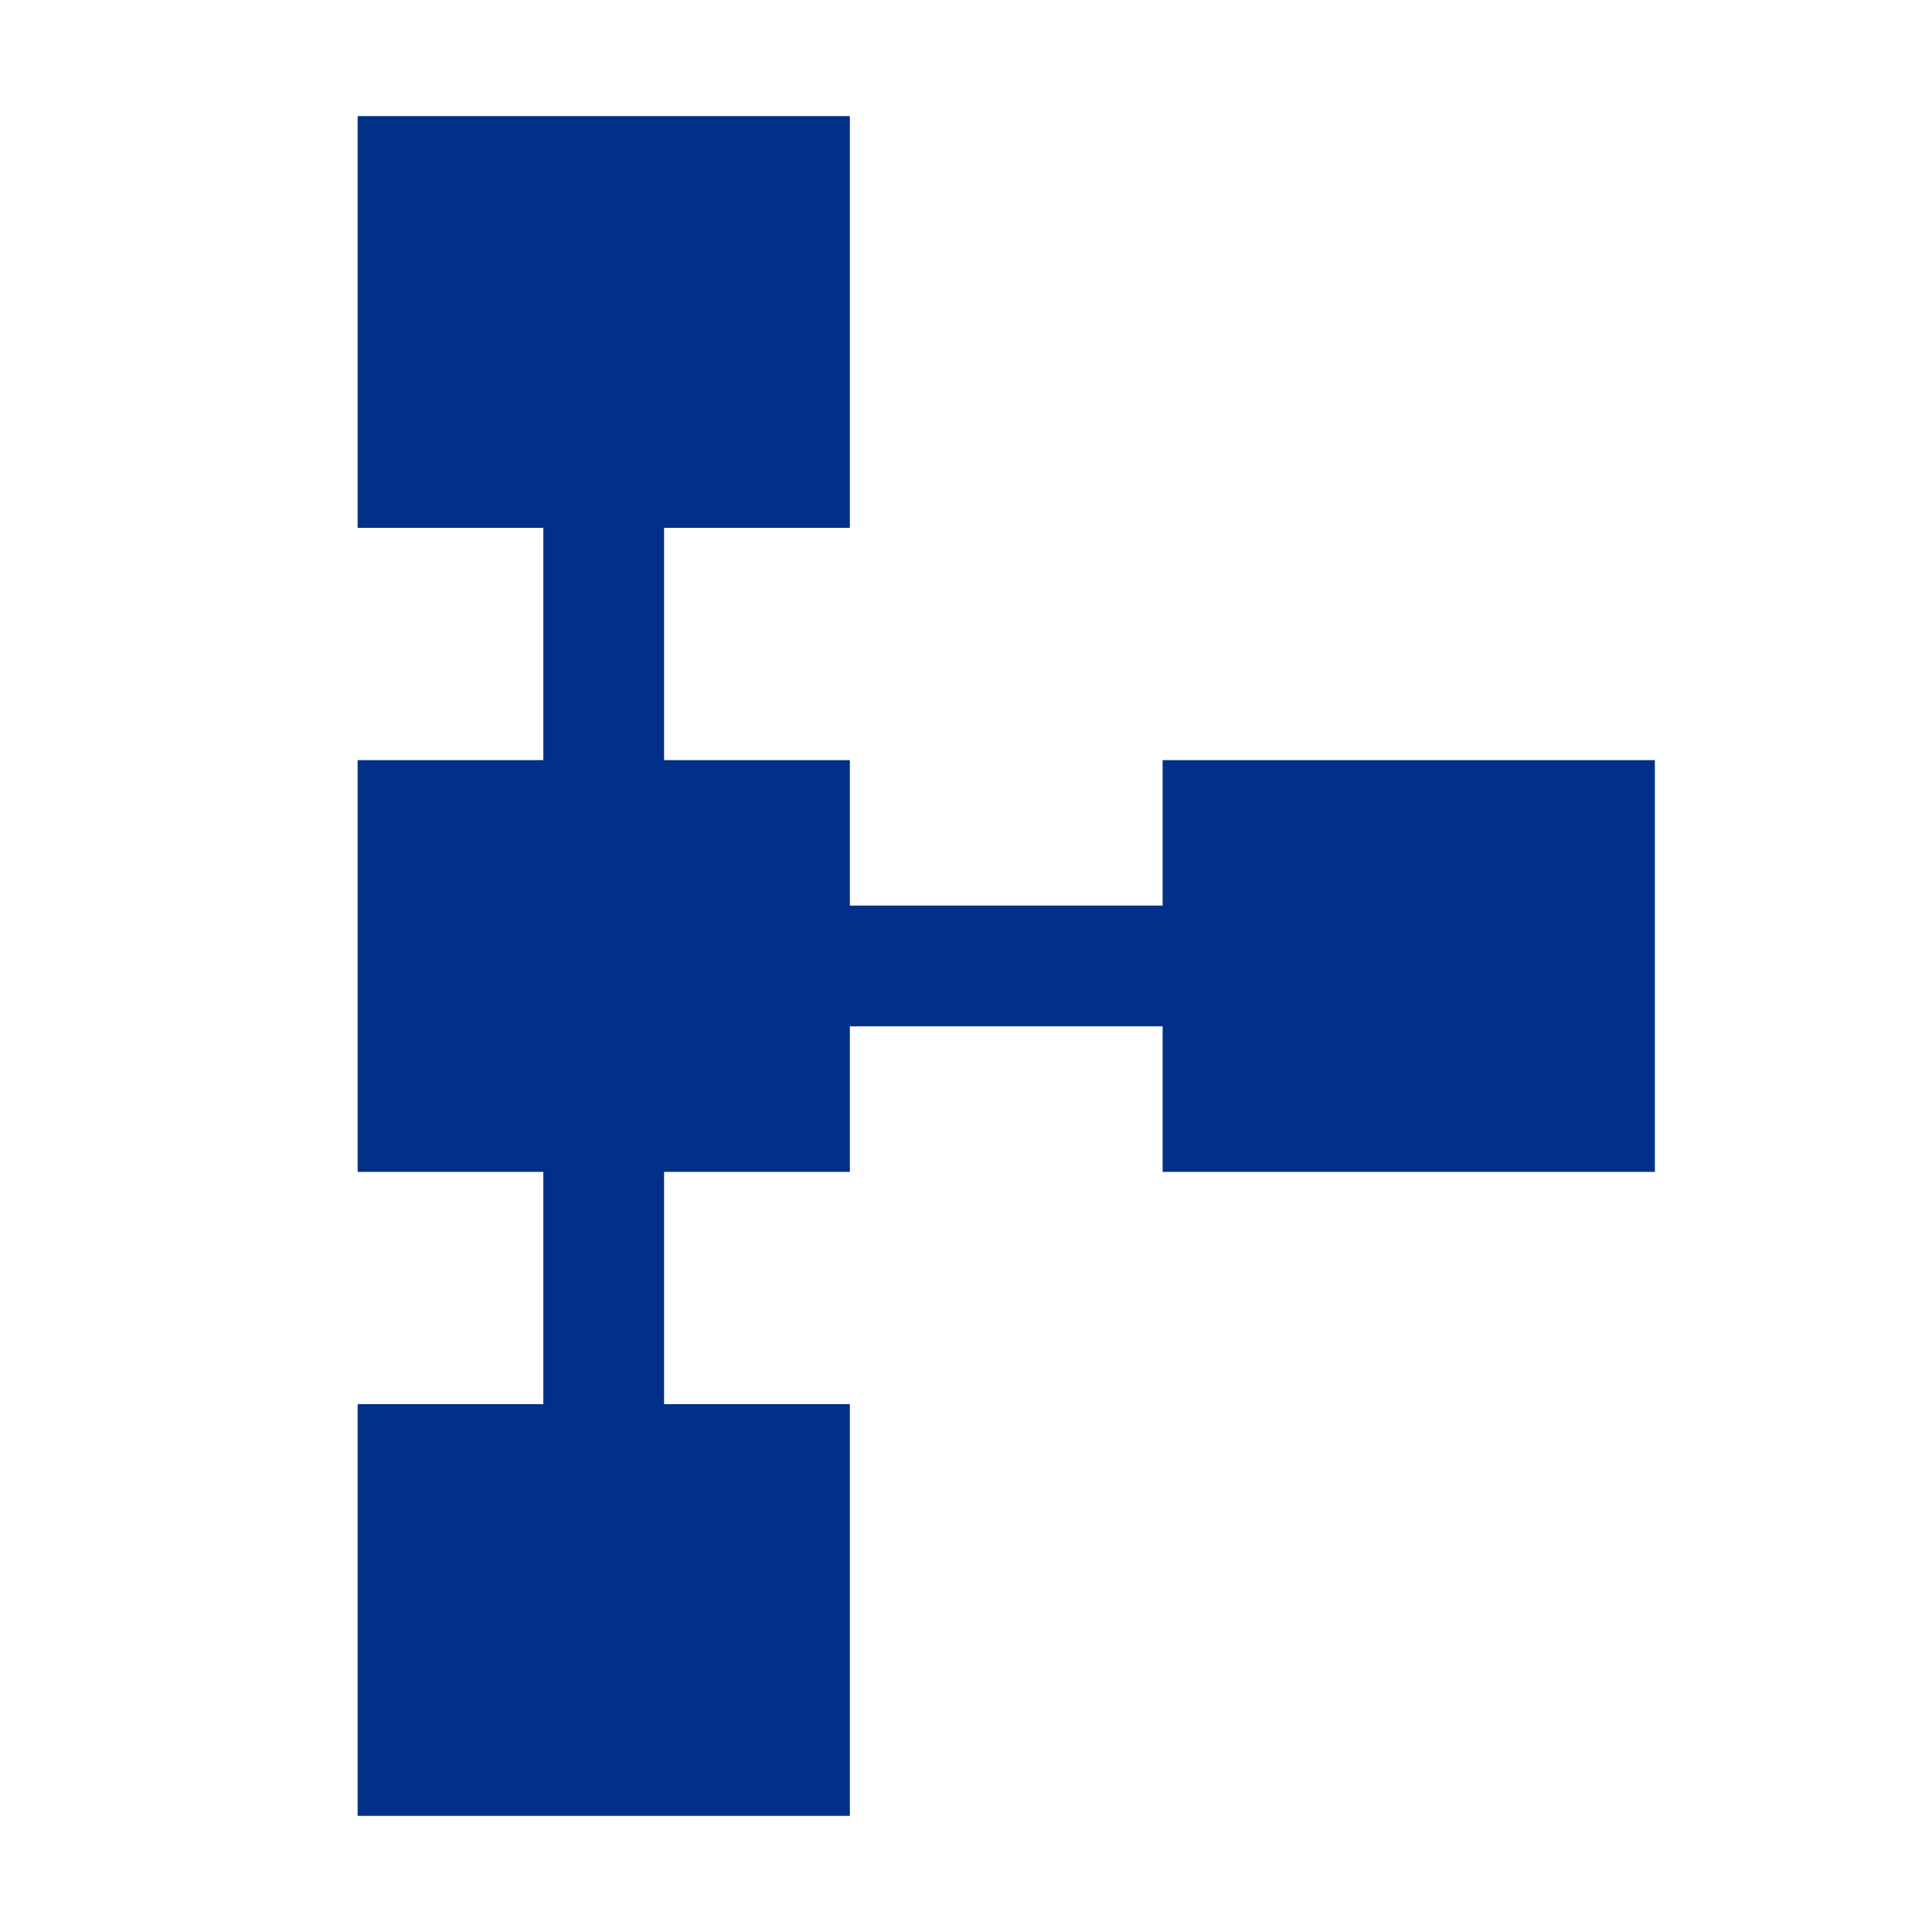 <svg width="18" height="18" viewBox="0 0 18 18" fill="none" xmlns="http://www.w3.org/2000/svg">
<mask id="mask0_15_705" style="mask-type:alpha" maskUnits="userSpaceOnUse" x="0" y="0" width="18" height="18">
<rect width="18" height="18" fill="#D9D9D9"/>
</mask>
<g mask="url(#mask0_15_705)">
<path d="M3.332 16.918V13.082H5.062V10.918H3.332V7.082H5.062V4.918H3.332V1.082H7.918V4.918H6.187V7.082H7.918V8.437H10.832V7.082H15.418V10.918H10.832V9.562H7.918V10.918H6.187V13.082H7.918V16.918H3.332Z" fill="#003087"/>
</g>
</svg>
